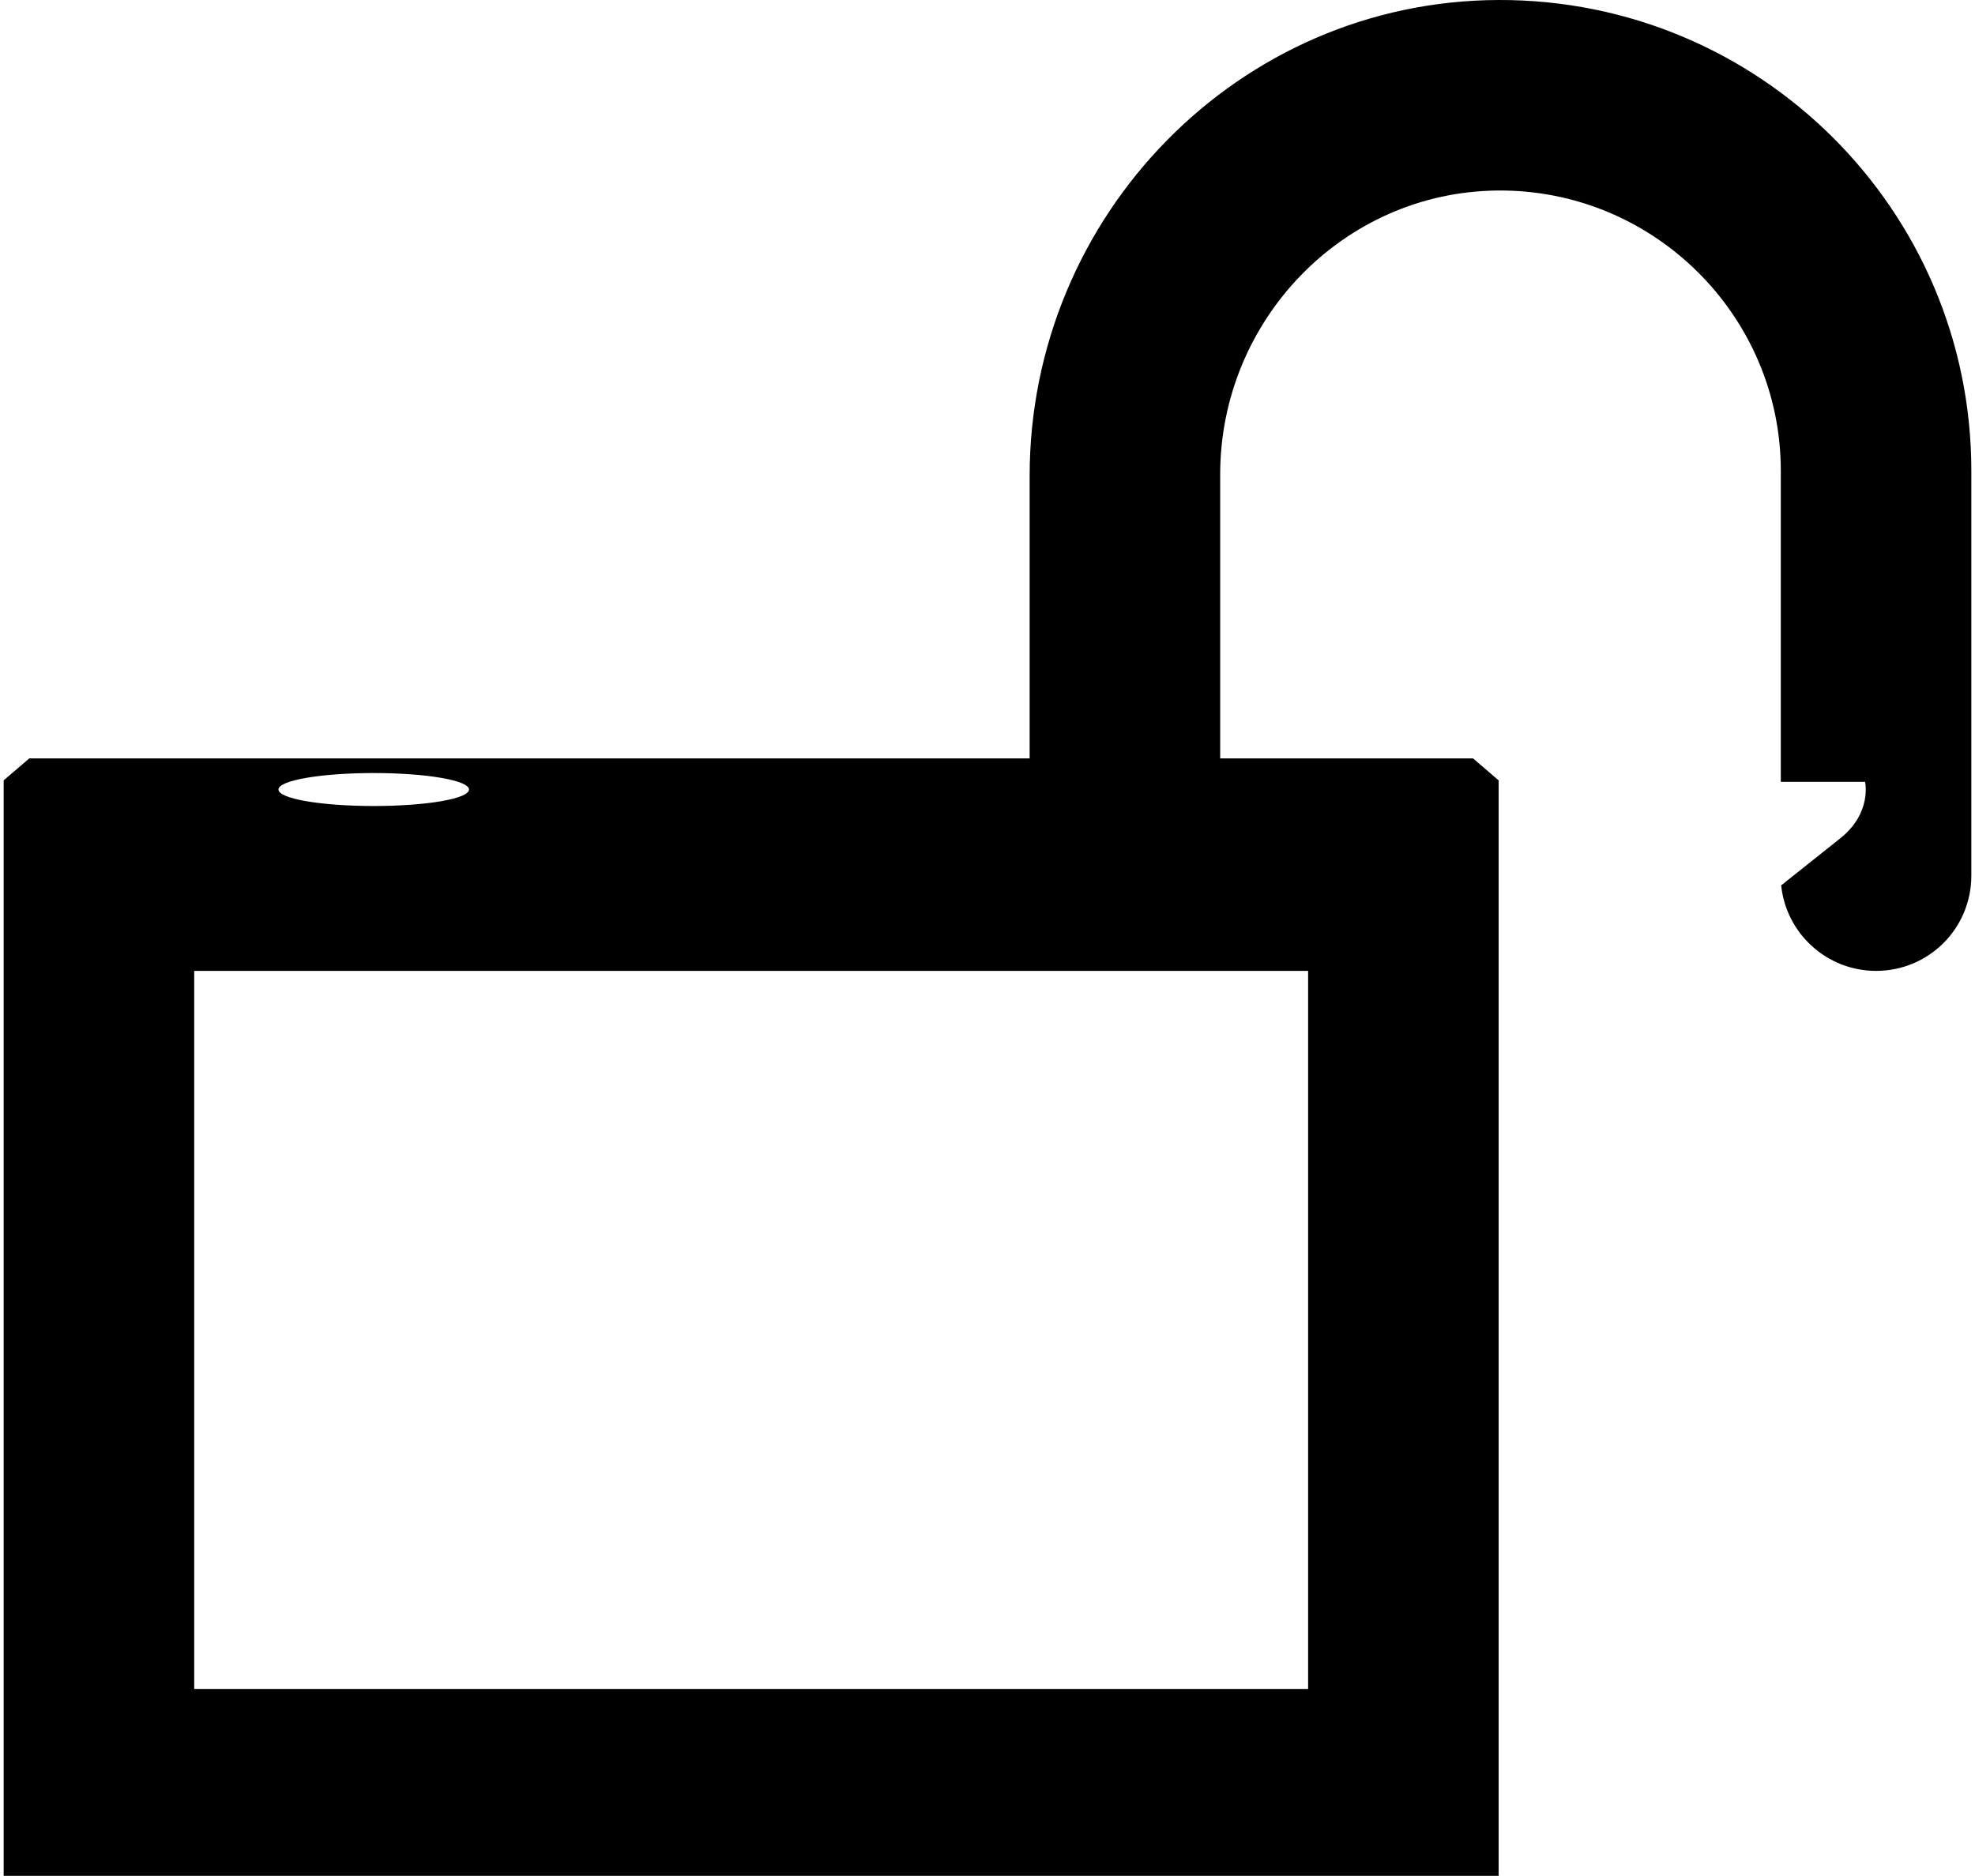 <?xml version="1.0" encoding="utf-8"?>
<!-- Generator: Adobe Illustrator 21.1.0, SVG Export Plug-In . SVG Version: 6.00 Build 0)  -->
<svg version="1.1" id="Layer_1" xmlns="http://www.w3.org/2000/svg" xmlns:xlink="http://www.w3.org/1999/xlink" x="0px" y="0px"
	 viewBox="0 0 539 512" style="enable-background:new 0 0 539 512;" xml:space="preserve">
<path id="_x35_2" d="M409,0c-71,0.2-128,58.9-128,129.9V207H8l-7,6v300h408V213l-7-6h-69v-77.5c0-42.1,33.6-77.1,75.7-77.5
	c42.5-0.4,77.3,34.1,77.3,76.5v84.9h23c0,0,2,8.6-7,15.6l-14.7,11.7c-0.4,0.4-0.8,0.7-1.2,0.9c1.3,13.1,12.4,23.4,25.9,23.4
	c7.2,0,13.7-2.9,18.4-7.6c4.7-4.7,7.6-11.2,7.6-18.4V128.5C538,57.4,480.2-0.2,409,0z M102,211c14.4,0,26,2,26,4.5s-11.6,4.5-26,4.5
	s-26-2-26-4.5S87.6,211,102,211z M357,265v196H53V265H357z"/>
</svg>
